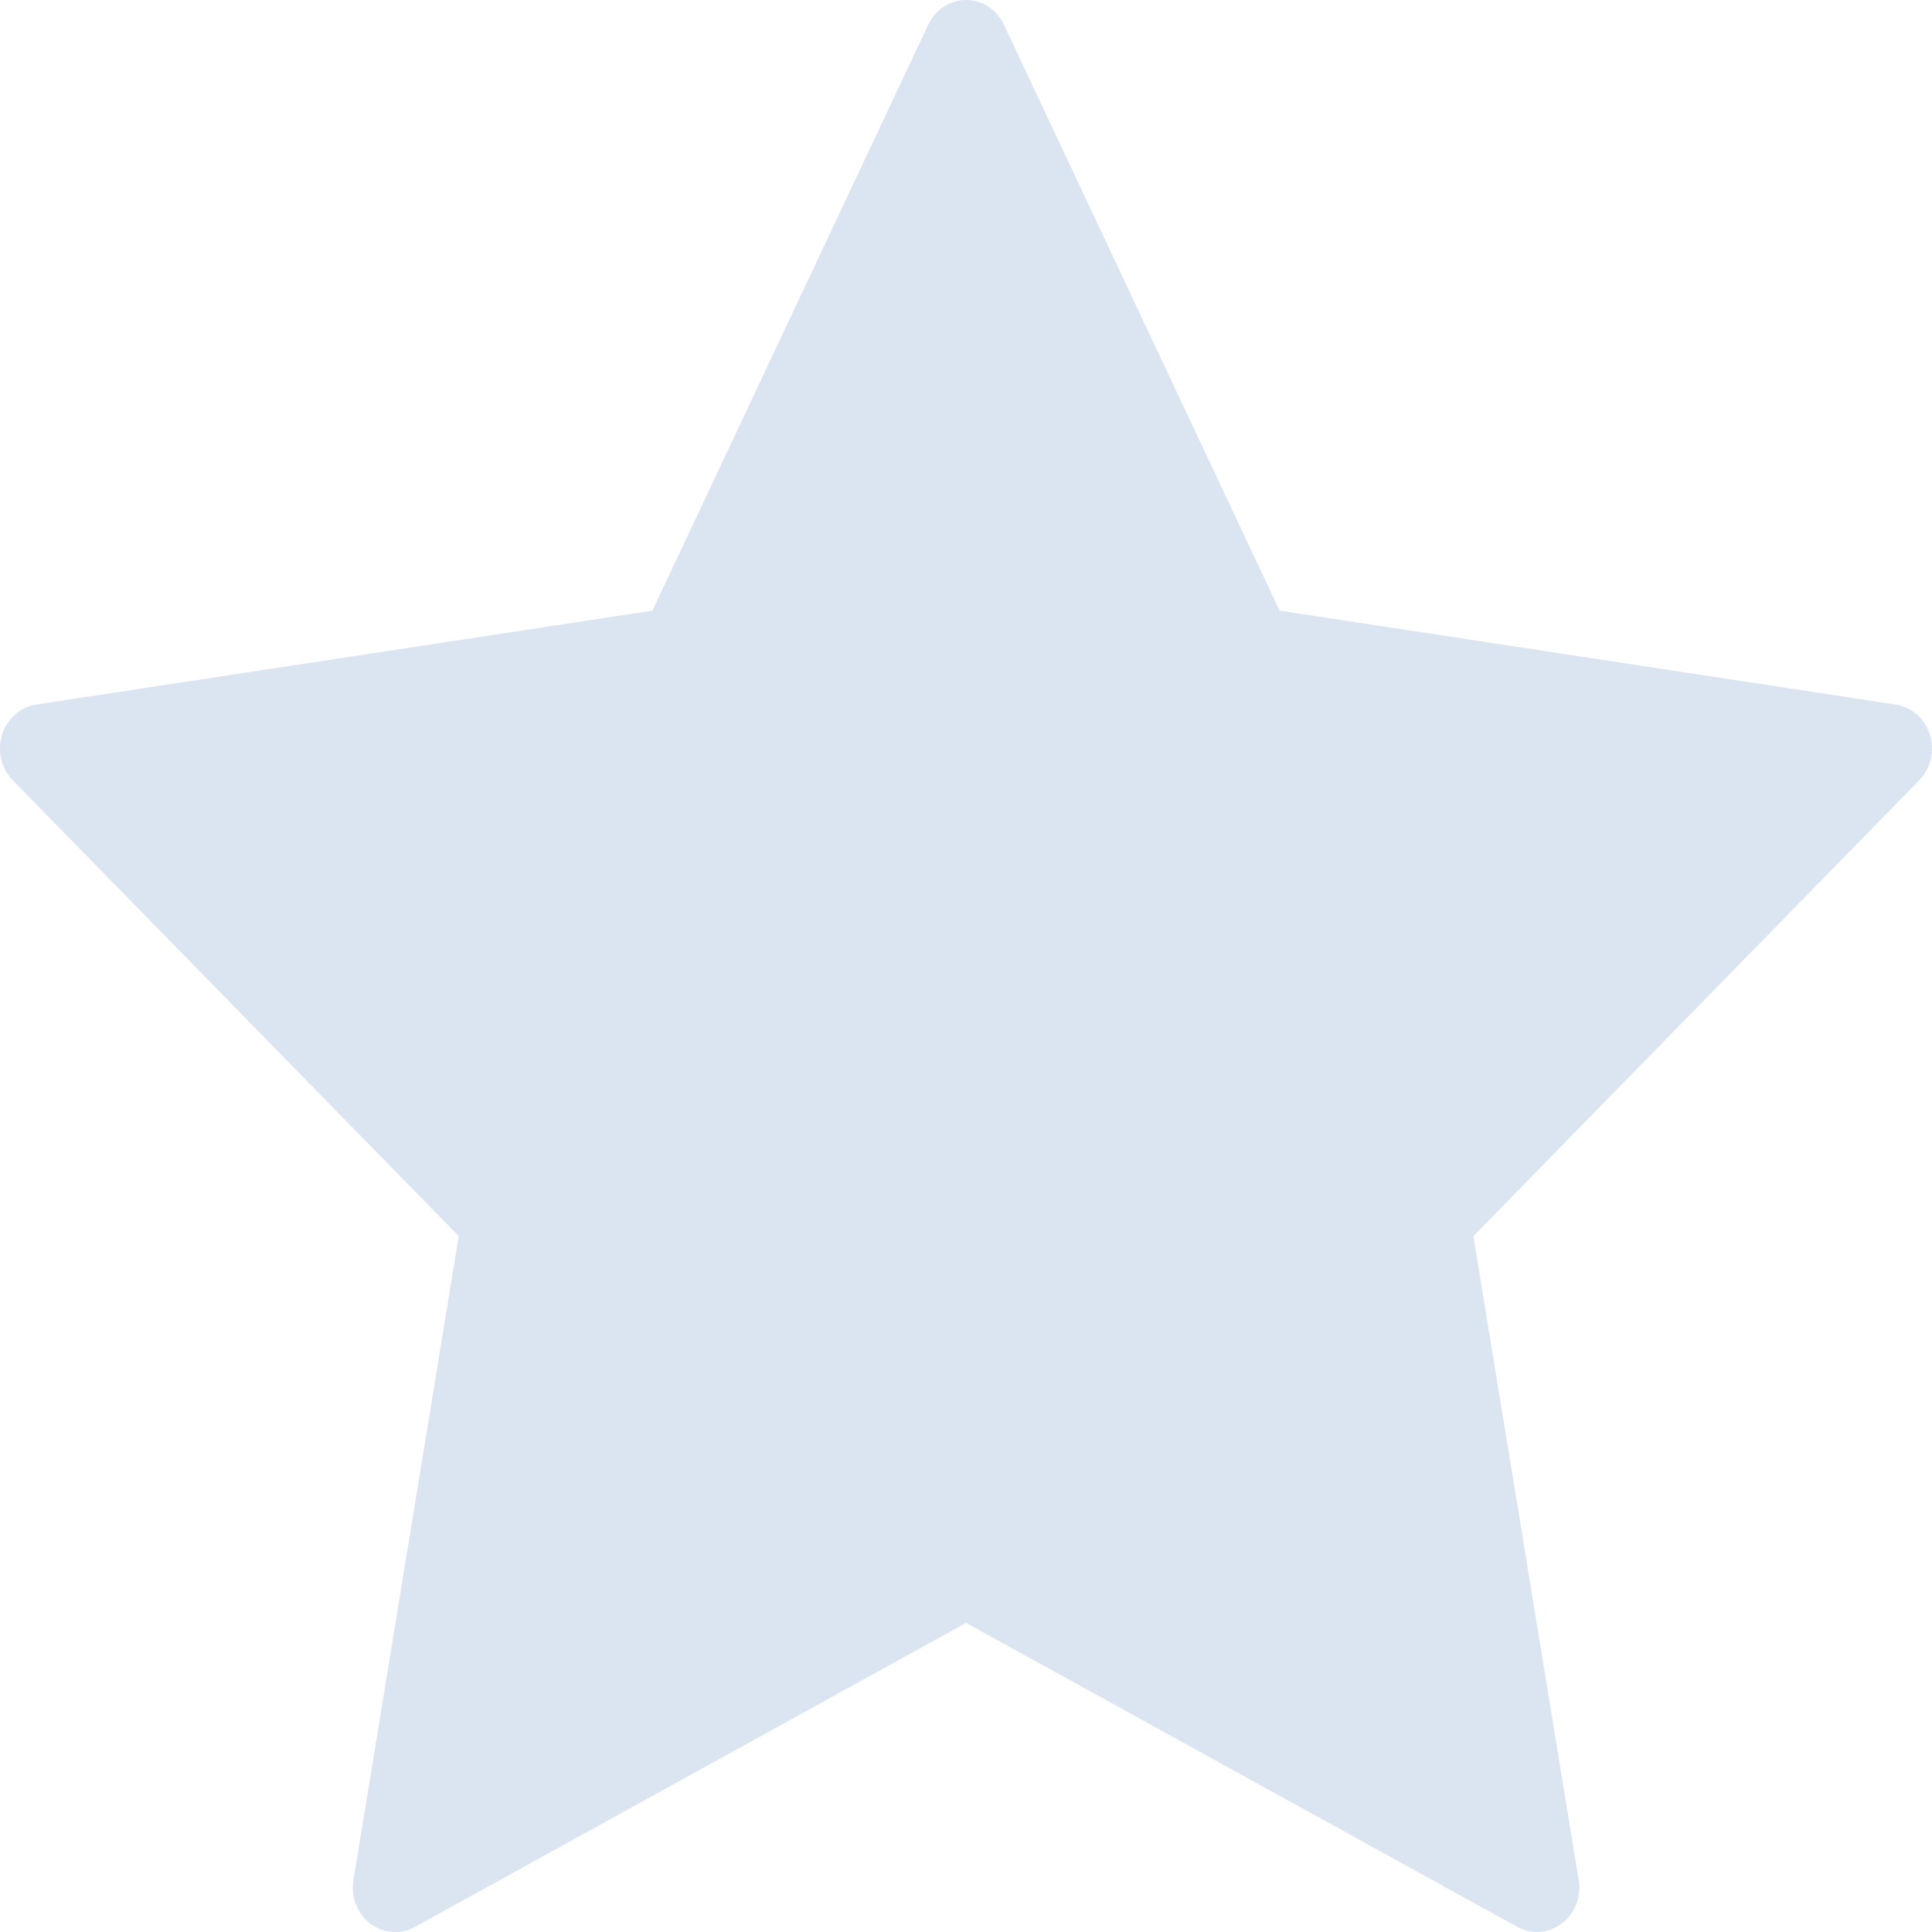 <svg xmlns="http://www.w3.org/2000/svg" width="16" height="16" viewBox="0 0 16 16">
    <g fill="none" fill-rule="evenodd">
        <g fill="#DBE4F1">
            <g>
                <g>
                    <path d="M88.314.205l2.283 4.852 5.103.778c.132.02.242.118.283.25.041.133.007.28-.089.377l-3.692 3.775.872 5.333c.023.137-.031.277-.14.359-.107.082-.25.093-.369.028l-4.564-2.517-4.565 2.518c-.119.065-.262.054-.37-.028-.108-.082-.162-.221-.139-.359l.872-5.334-3.693-3.775c-.096-.098-.13-.244-.089-.377.041-.132.15-.23.283-.25l5.103-.778L87.687.205c.059-.125.18-.205.314-.205.133 0 .254.08.313.205z" transform="translate(-1127 -1092) translate(1010 1053) translate(37 39)"/>
                </g>
            </g>
        </g>
    </g>
</svg>
